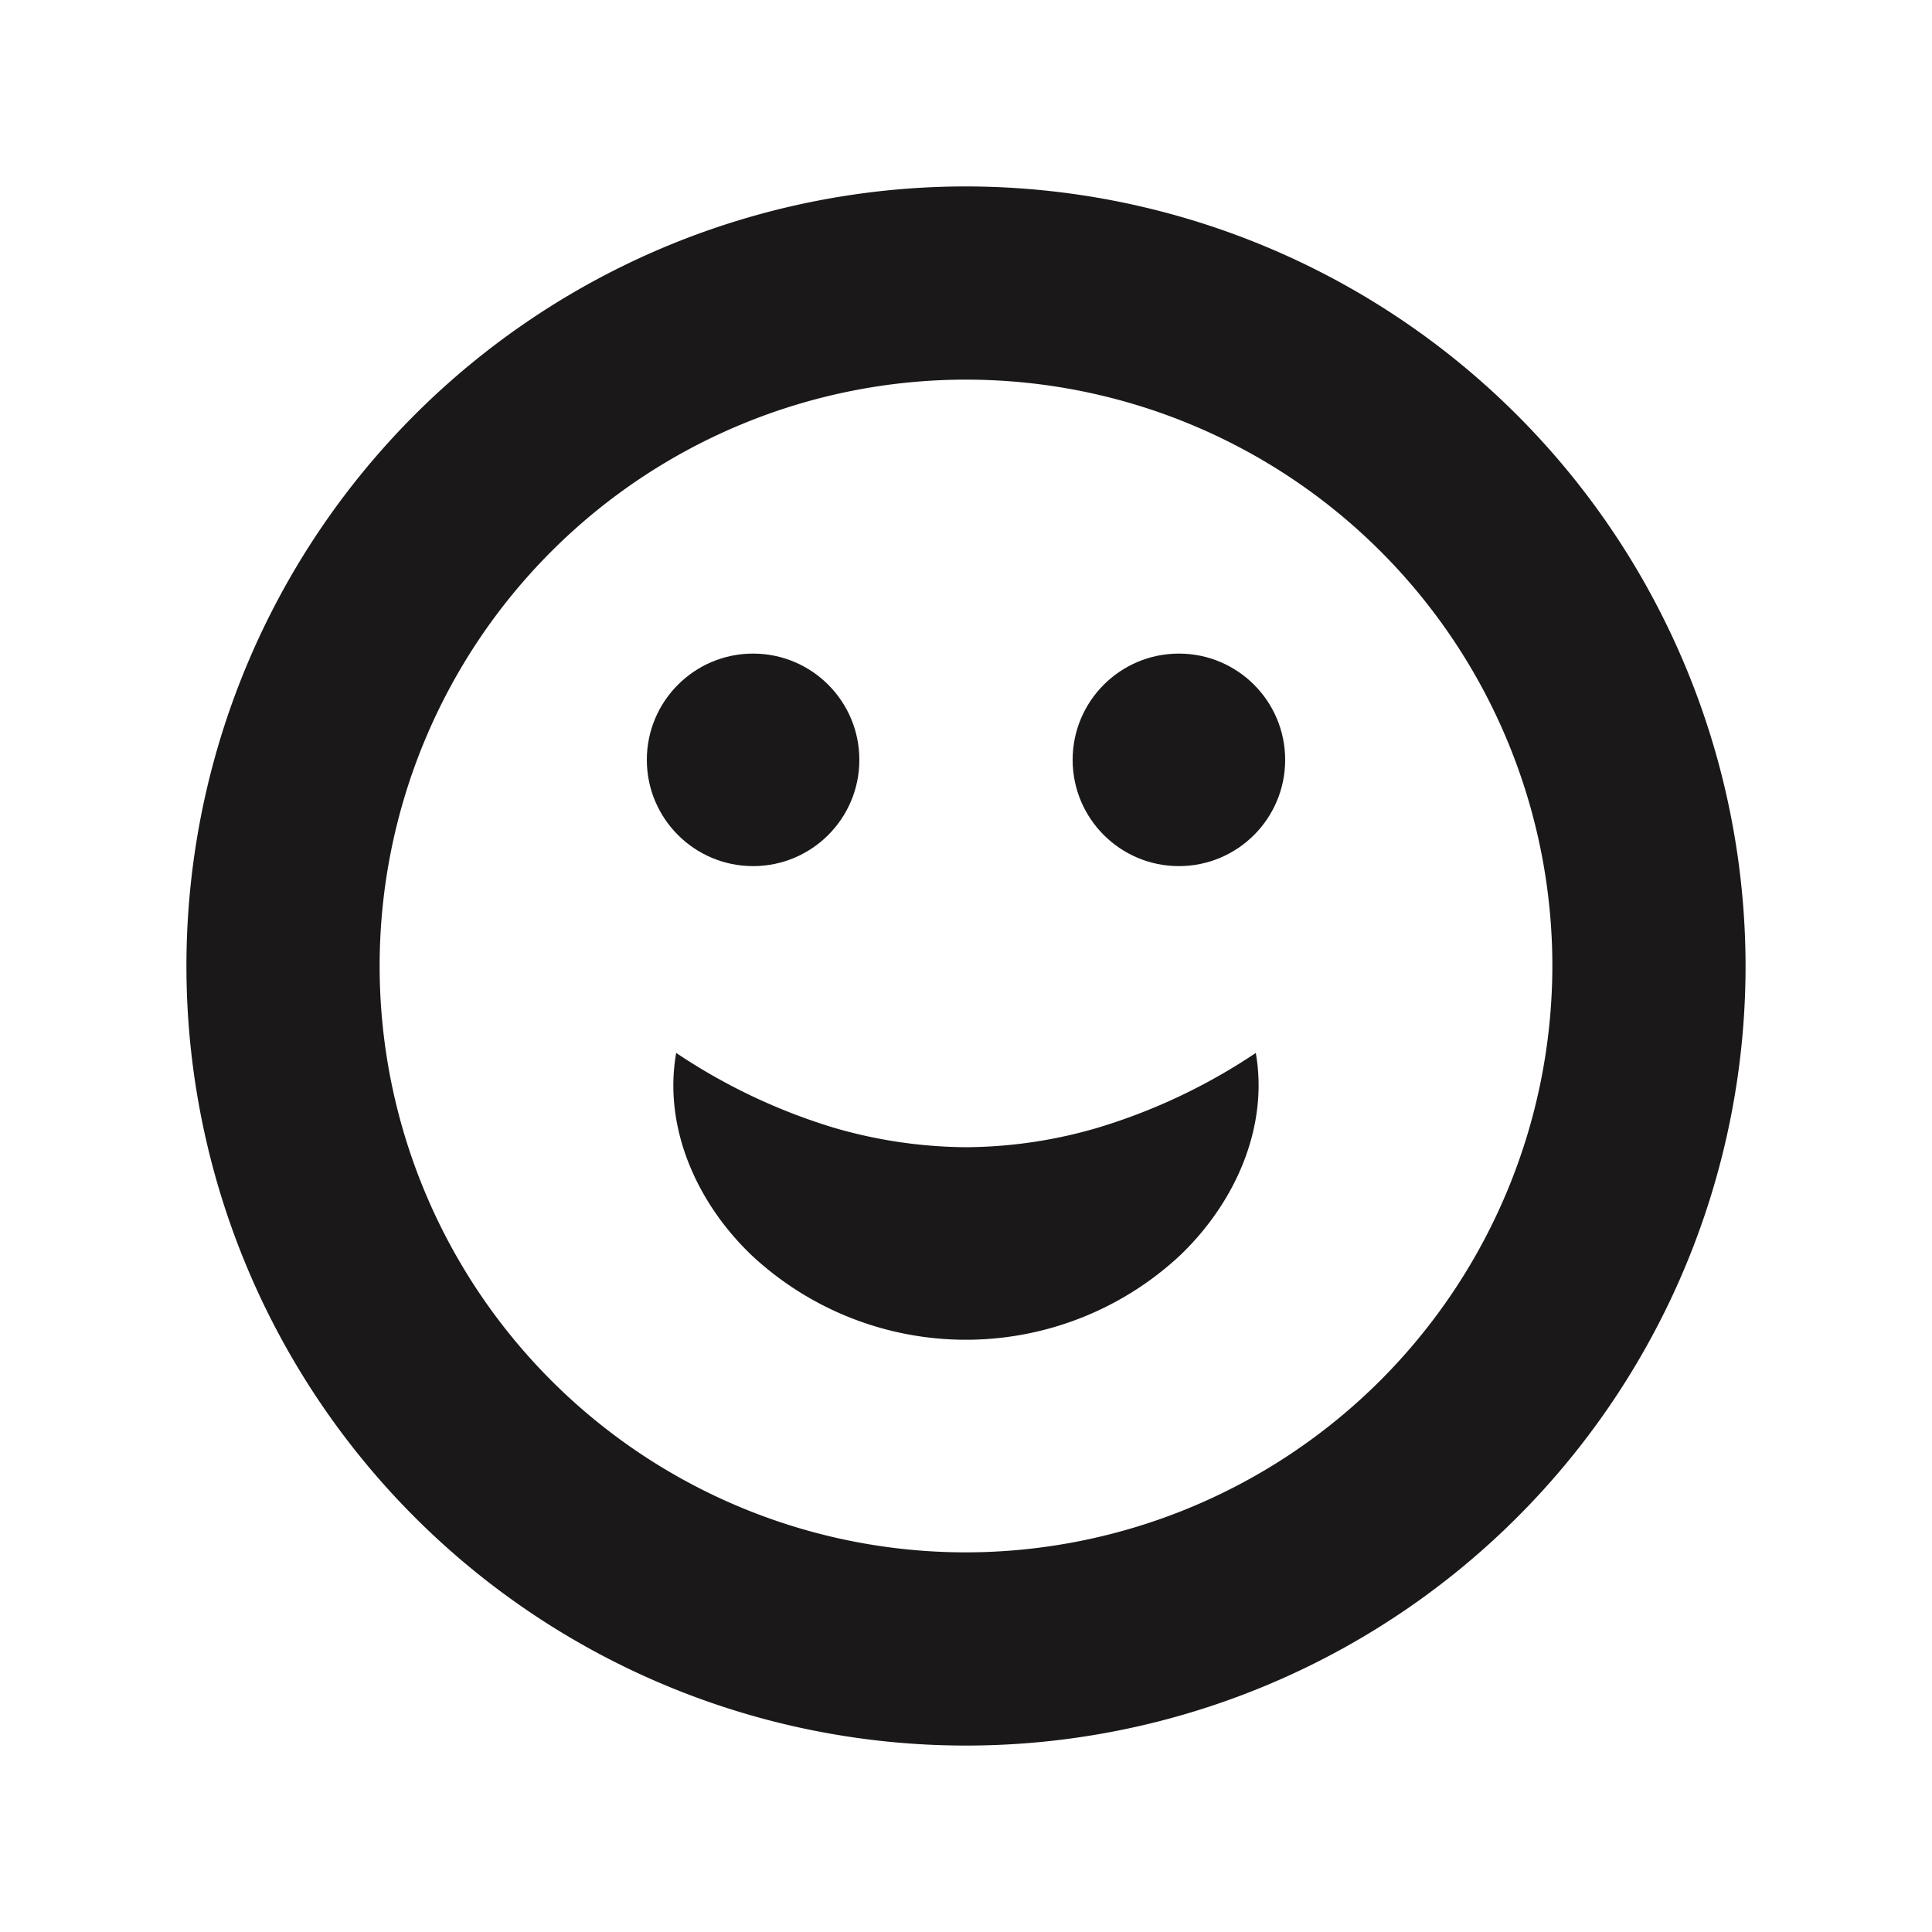 <?xml version="1.0" ?><svg data-name="Layer 1" id="Layer_1" viewBox="0 0 100 100" xmlns="http://www.w3.org/2000/svg"><defs><style>.cls-1{fill:#1a1818;}</style></defs><title/><path class="cls-1" d="M50,9.65A40.35,40.35,0,1,0,90.35,50,40.39,40.39,0,0,0,50,9.65Zm0,70.7A30.35,30.35,0,1,1,80.35,50,30.39,30.39,0,0,1,50,80.35Z"/><circle class="cls-1" cx="38.98" cy="39.33" r="5.5"/><circle class="cls-1" cx="61.02" cy="39.33" r="5.5"/><path class="cls-1" d="M61.12,64.94a16.25,16.25,0,0,1-22.25,0C36,62.18,34.33,58.28,35,54.5a30.46,30.46,0,0,0,8.19,3.88,25,25,0,0,0,6.8,1,24.58,24.58,0,0,0,6.8-1A30.4,30.4,0,0,0,65,54.5C65.66,58.28,64,62.16,61.12,64.94Z"/></svg>